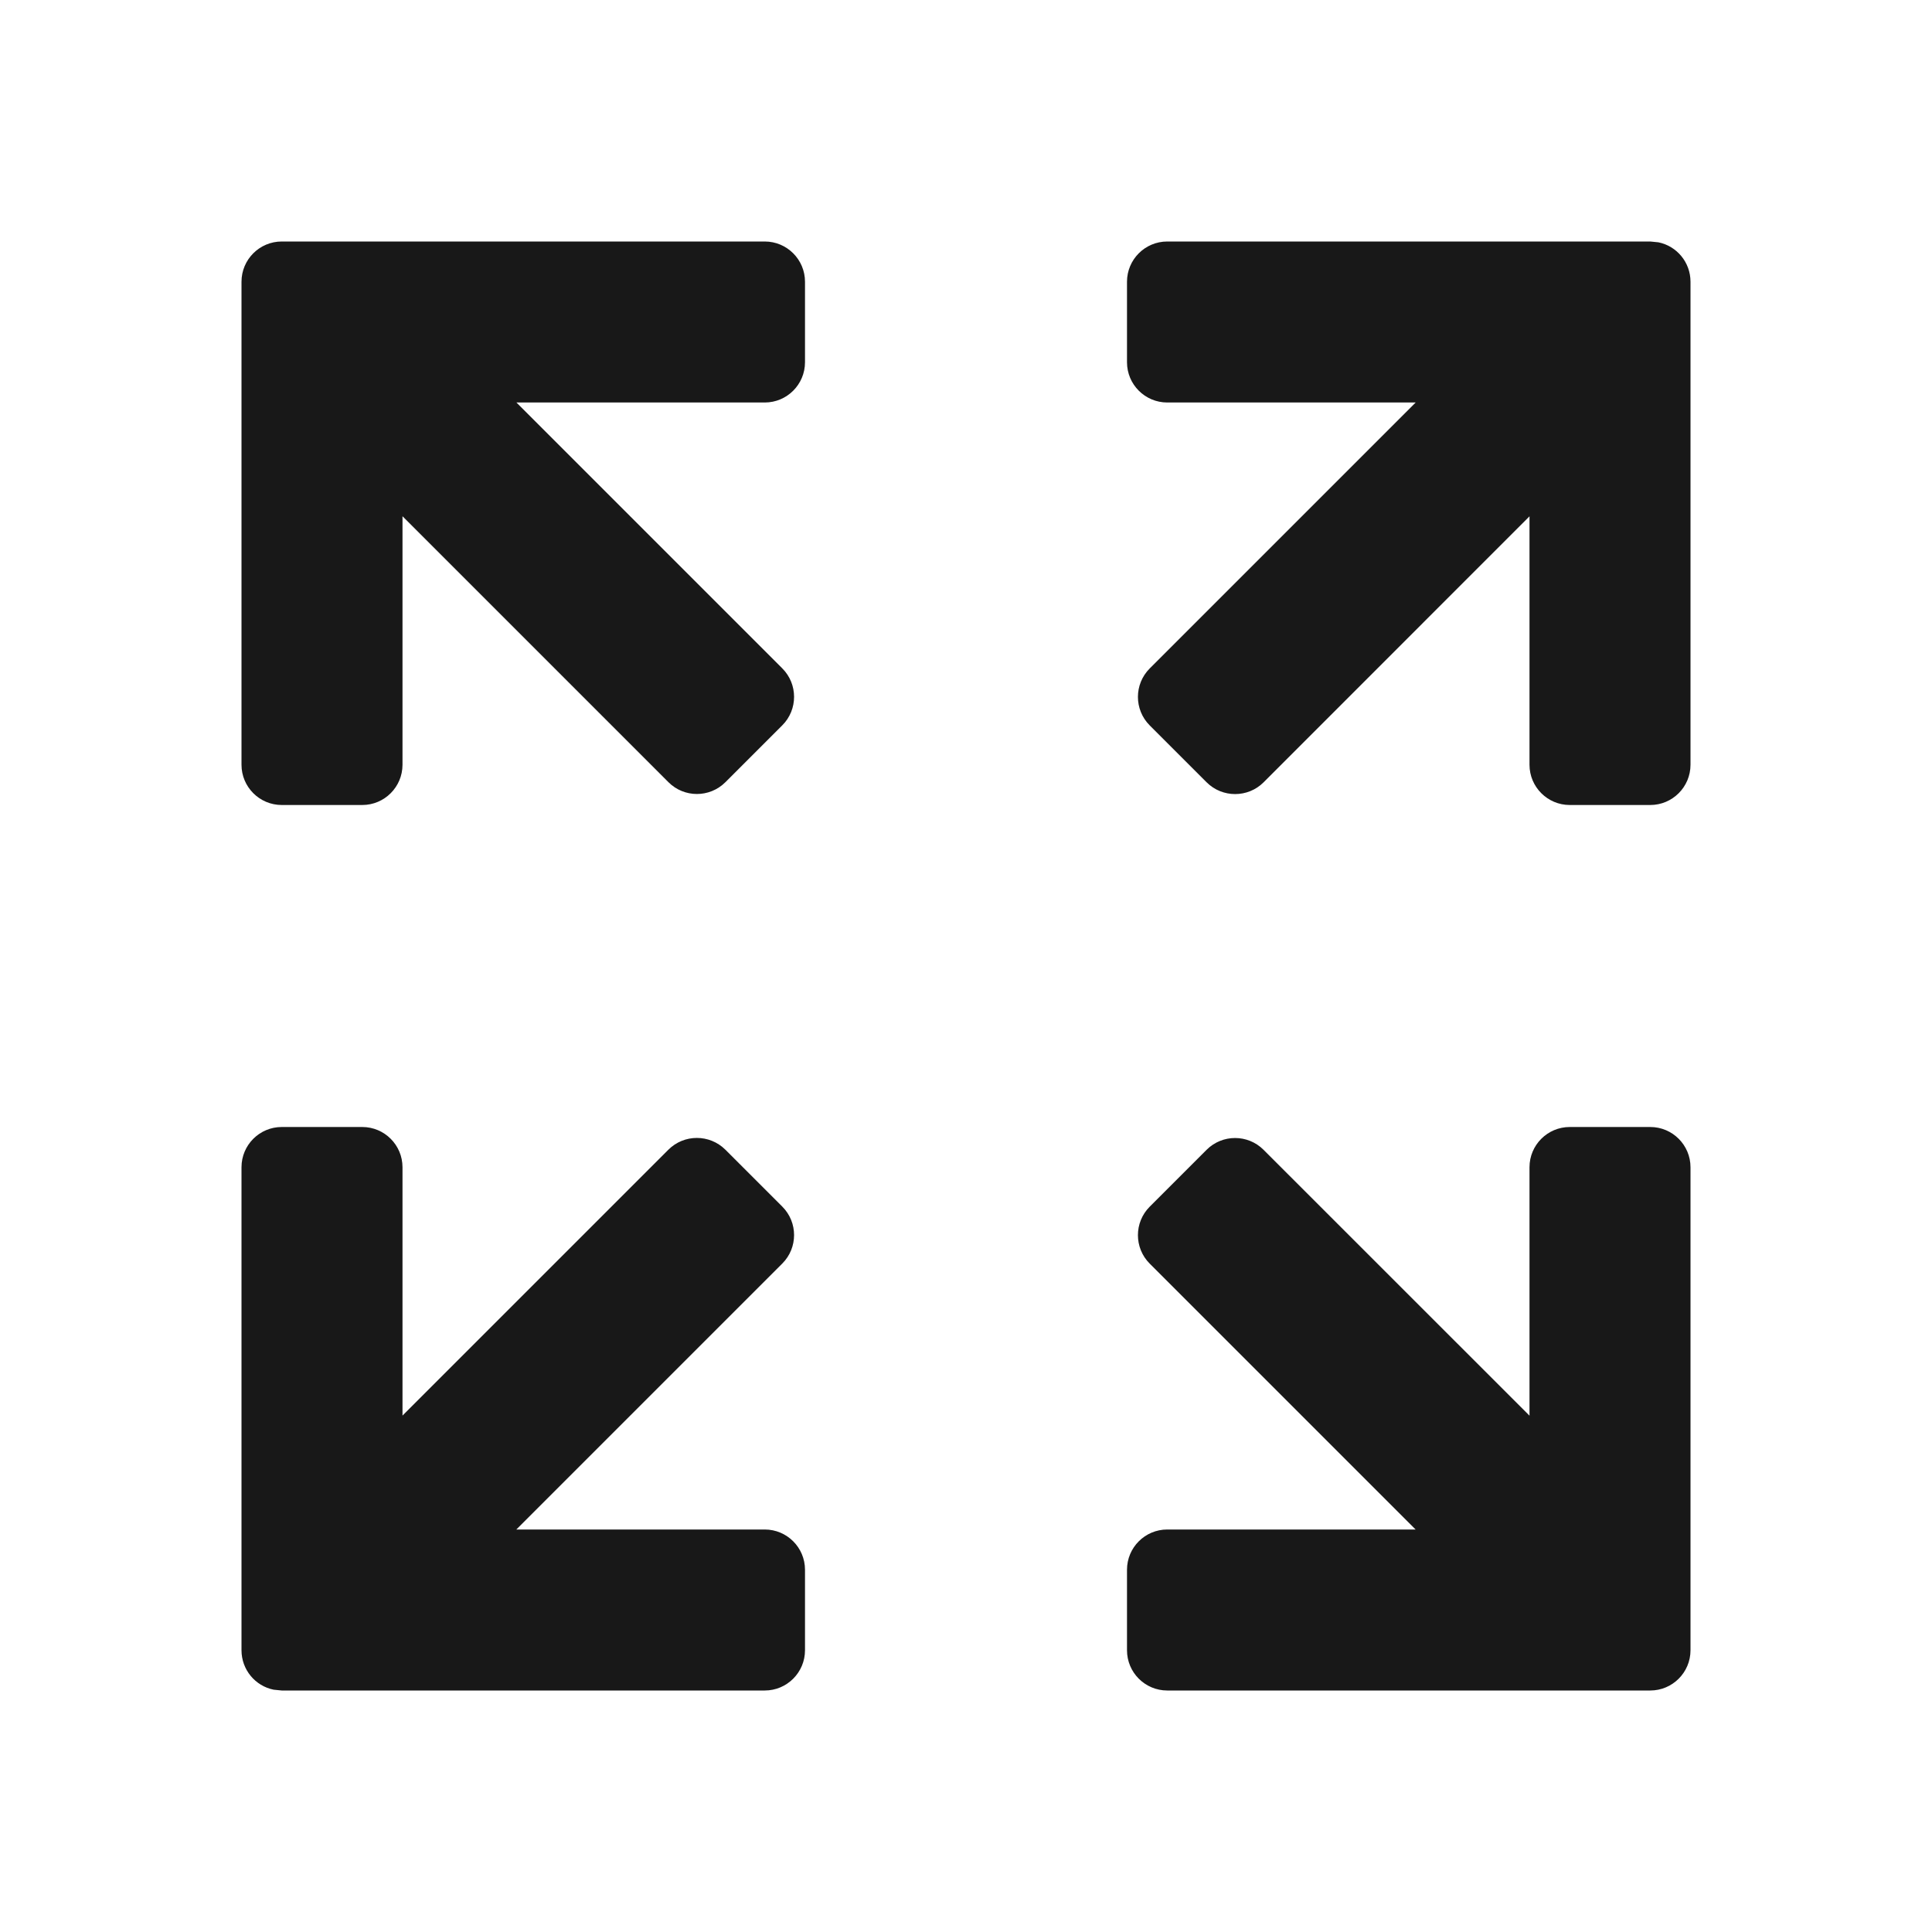 <svg width="24" height="24" viewBox="0 0 24 24" fill="none" xmlns="http://www.w3.org/2000/svg">
<path d="M4.5 14C4.776 14 5 14.224 5 14.5V17.585L8.303 14.282C8.498 14.087 8.815 14.087 9.011 14.282L9.718 14.989C9.913 15.184 9.913 15.501 9.718 15.696L6.414 19H9.5C9.776 19 10 19.224 10 19.5V20.5C10 20.776 9.776 21 9.5 21H3.5L3.399 20.99C3.171 20.944 3 20.742 3 20.5V14.5C3 14.224 3.224 14 3.5 14H4.5ZM20.5 14C20.776 14 21 14.224 21 14.5V20.5C21 20.776 20.776 21 20.5 21H14.5C14.224 21 14 20.776 14 20.5V19.5C14 19.224 14.224 19 14.5 19H17.585L14.282 15.697C14.087 15.502 14.087 15.185 14.282 14.99L14.989 14.283C15.184 14.088 15.501 14.088 15.696 14.283L19 17.586V14.5C19 14.224 19.224 14 19.5 14H20.5ZM9.5 3C9.776 3 10 3.224 10 3.5V4.5C10 4.776 9.776 5 9.5 5H6.415L9.718 8.303C9.913 8.498 9.913 8.815 9.718 9.01L9.011 9.717C8.815 9.912 8.499 9.912 8.304 9.717L5 6.413V9.5C5 9.776 4.776 10 4.5 10H3.5C3.224 10 3 9.776 3 9.5V3.5C3 3.224 3.224 3 3.5 3H9.5ZM20.601 3.01C20.829 3.056 21 3.258 21 3.5V9.5C21 9.776 20.776 10 20.5 10H19.5C19.224 10 19 9.776 19 9.5V6.414L15.697 9.718C15.502 9.913 15.184 9.913 14.989 9.718L14.282 9.011C14.087 8.816 14.087 8.499 14.282 8.304L17.586 5H14.5C14.224 5 14 4.776 14 4.5V3.5C14 3.224 14.224 3 14.5 3H20.5L20.601 3.01Z" fill="#181818"/>
</svg>
